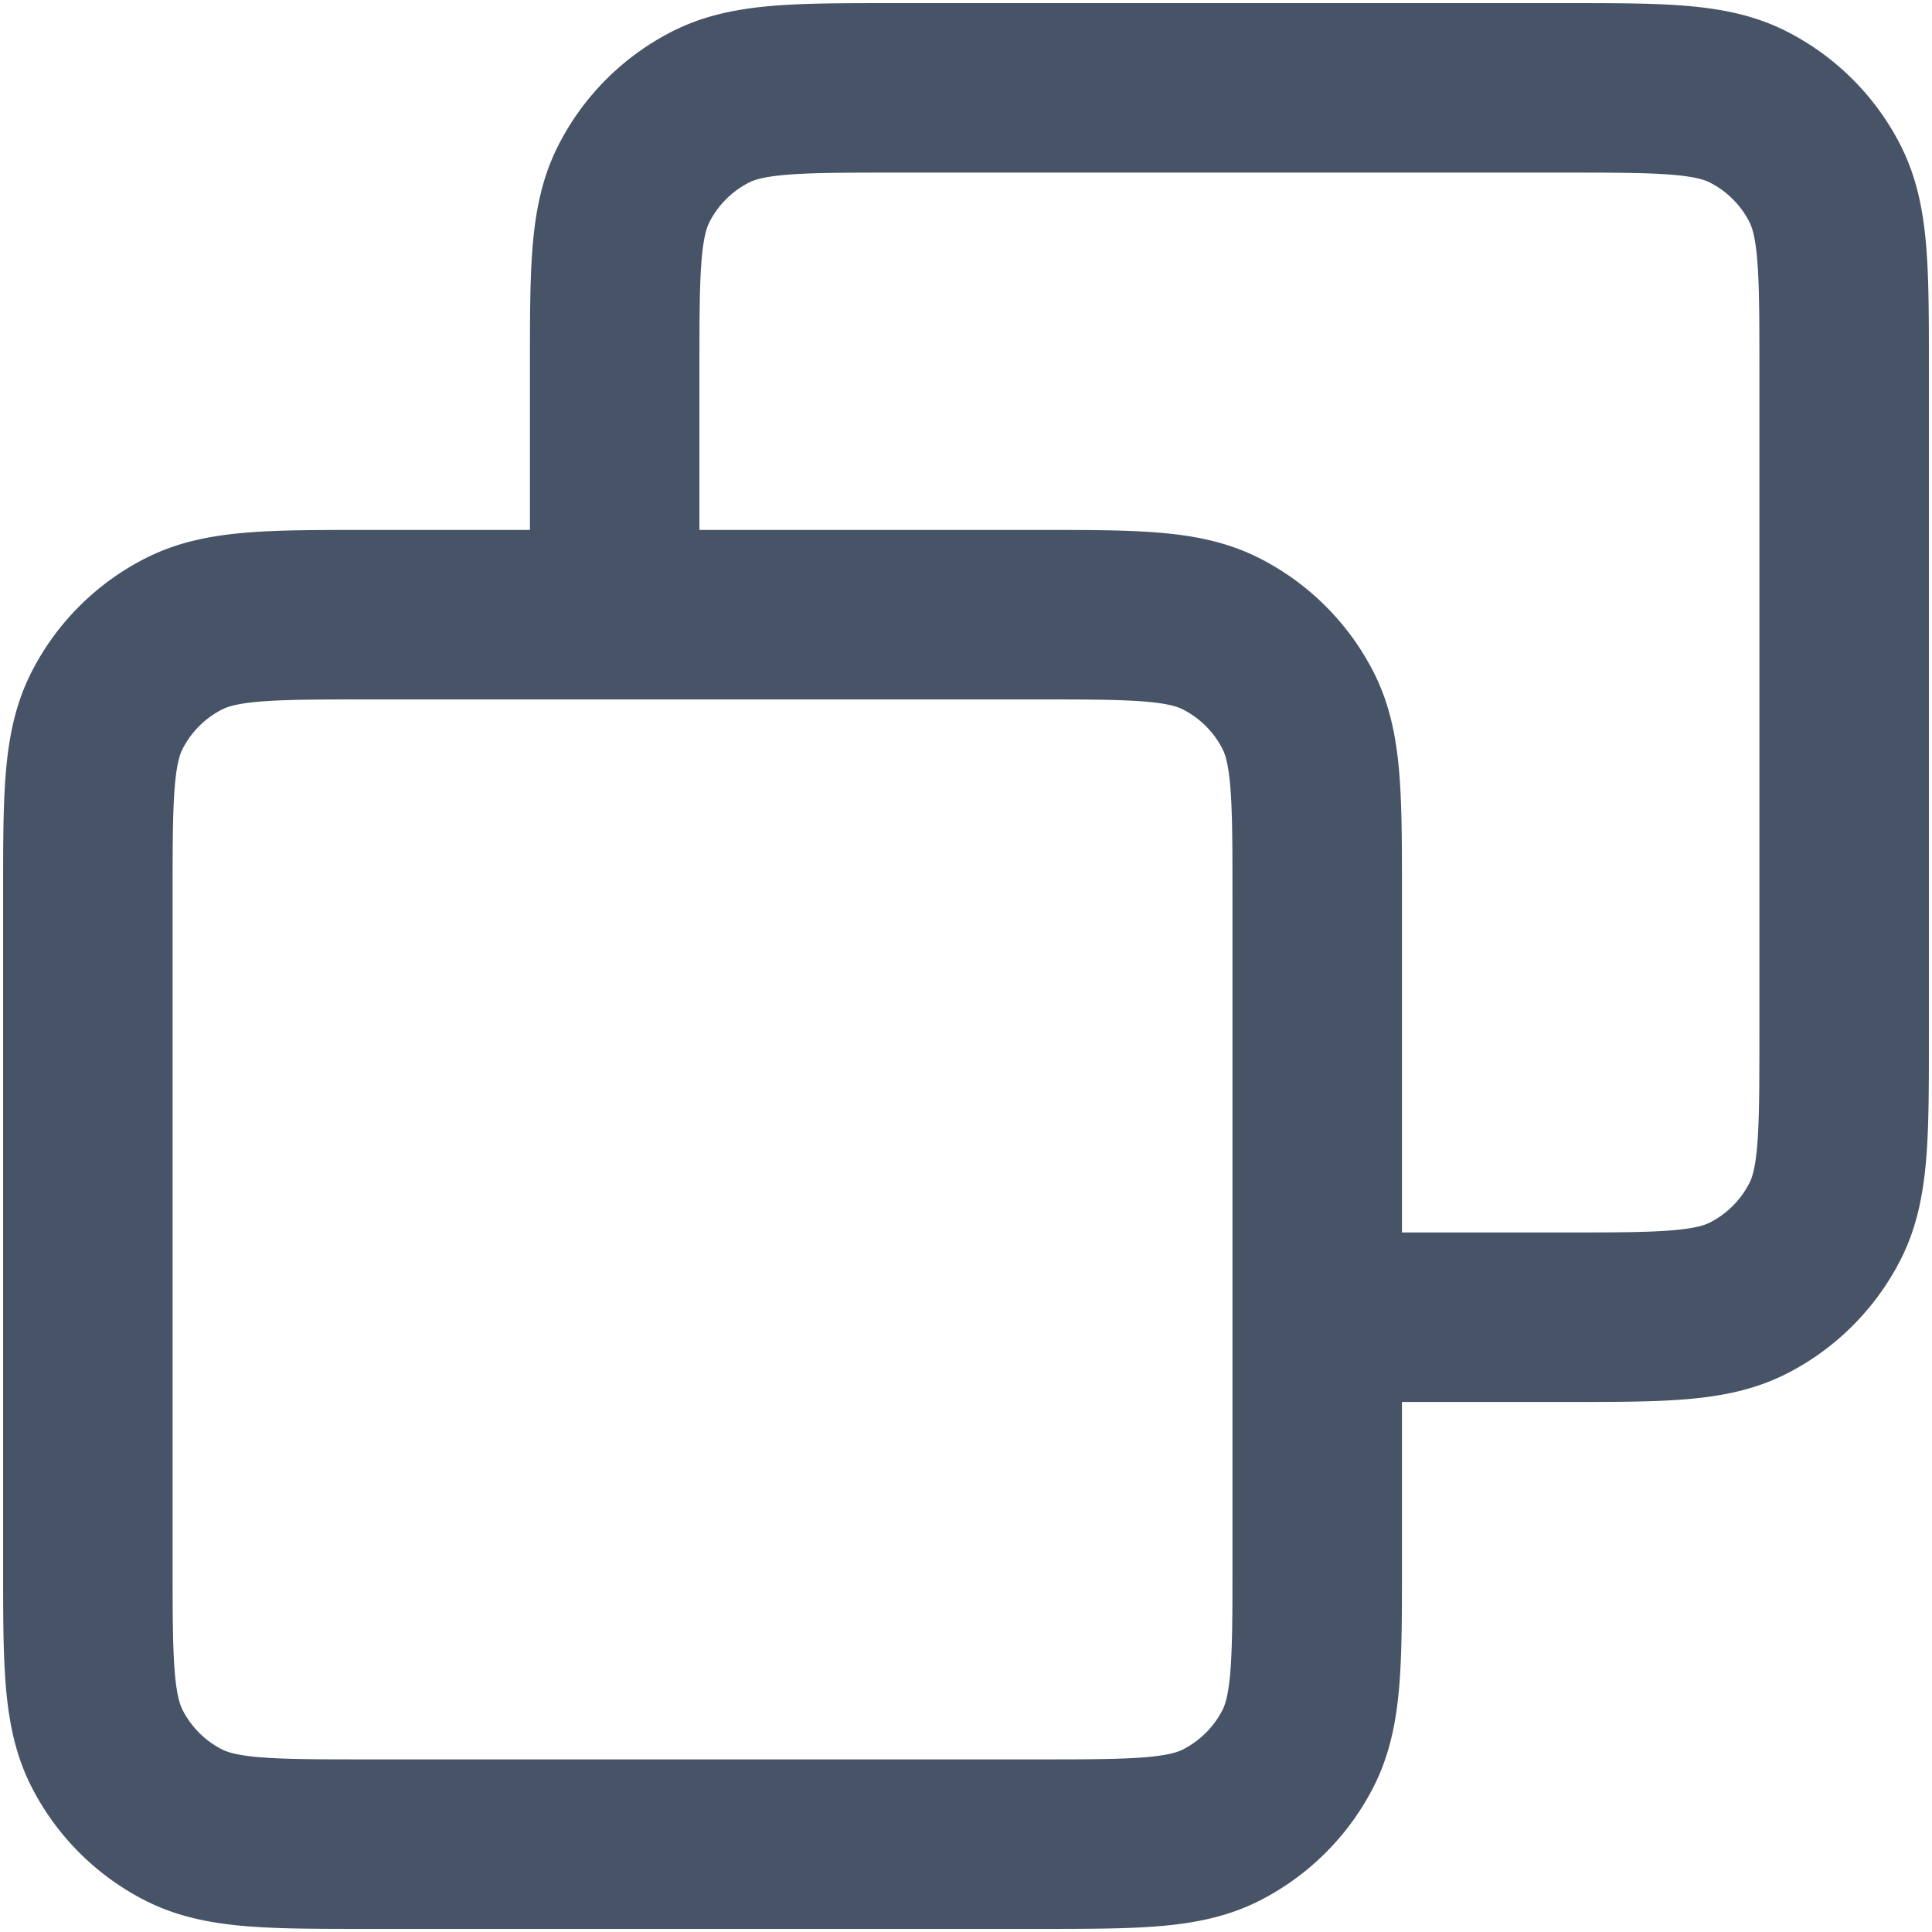 <svg xmlns="http://www.w3.org/2000/svg" fill="none" viewBox="0 0 19 19">
  <path stroke="#475467" stroke-linecap="round" stroke-linejoin="round" stroke-width="1.667" d="M6.045 6.045V3.627c0-.967 0-1.45.189-1.82.165-.325.43-.59.755-.755.369-.188.853-.188 1.82-.188h6.564c.967 0 1.45 0 1.82.188.325.165.59.43.755.755.188.37.188.853.188 1.82v6.564c0 .967 0 1.451-.188 1.82-.166.325-.43.59-.755.755-.37.188-.853.188-1.82.188h-2.418m-9.328 5.182h6.564c.967 0 1.45 0 1.82-.188.325-.166.59-.43.755-.755.188-.37.188-.853.188-1.82V8.809c0-.967 0-1.451-.188-1.82a1.727 1.727 0 0 0-.755-.755c-.37-.189-.853-.189-1.82-.189H3.627c-.967 0-1.45 0-1.82.189-.325.165-.59.43-.755.755-.188.369-.188.853-.188 1.82v6.564c0 .967 0 1.45.188 1.82.165.325.43.59.755.755.37.188.853.188 1.82.188Z"/>
</svg>
